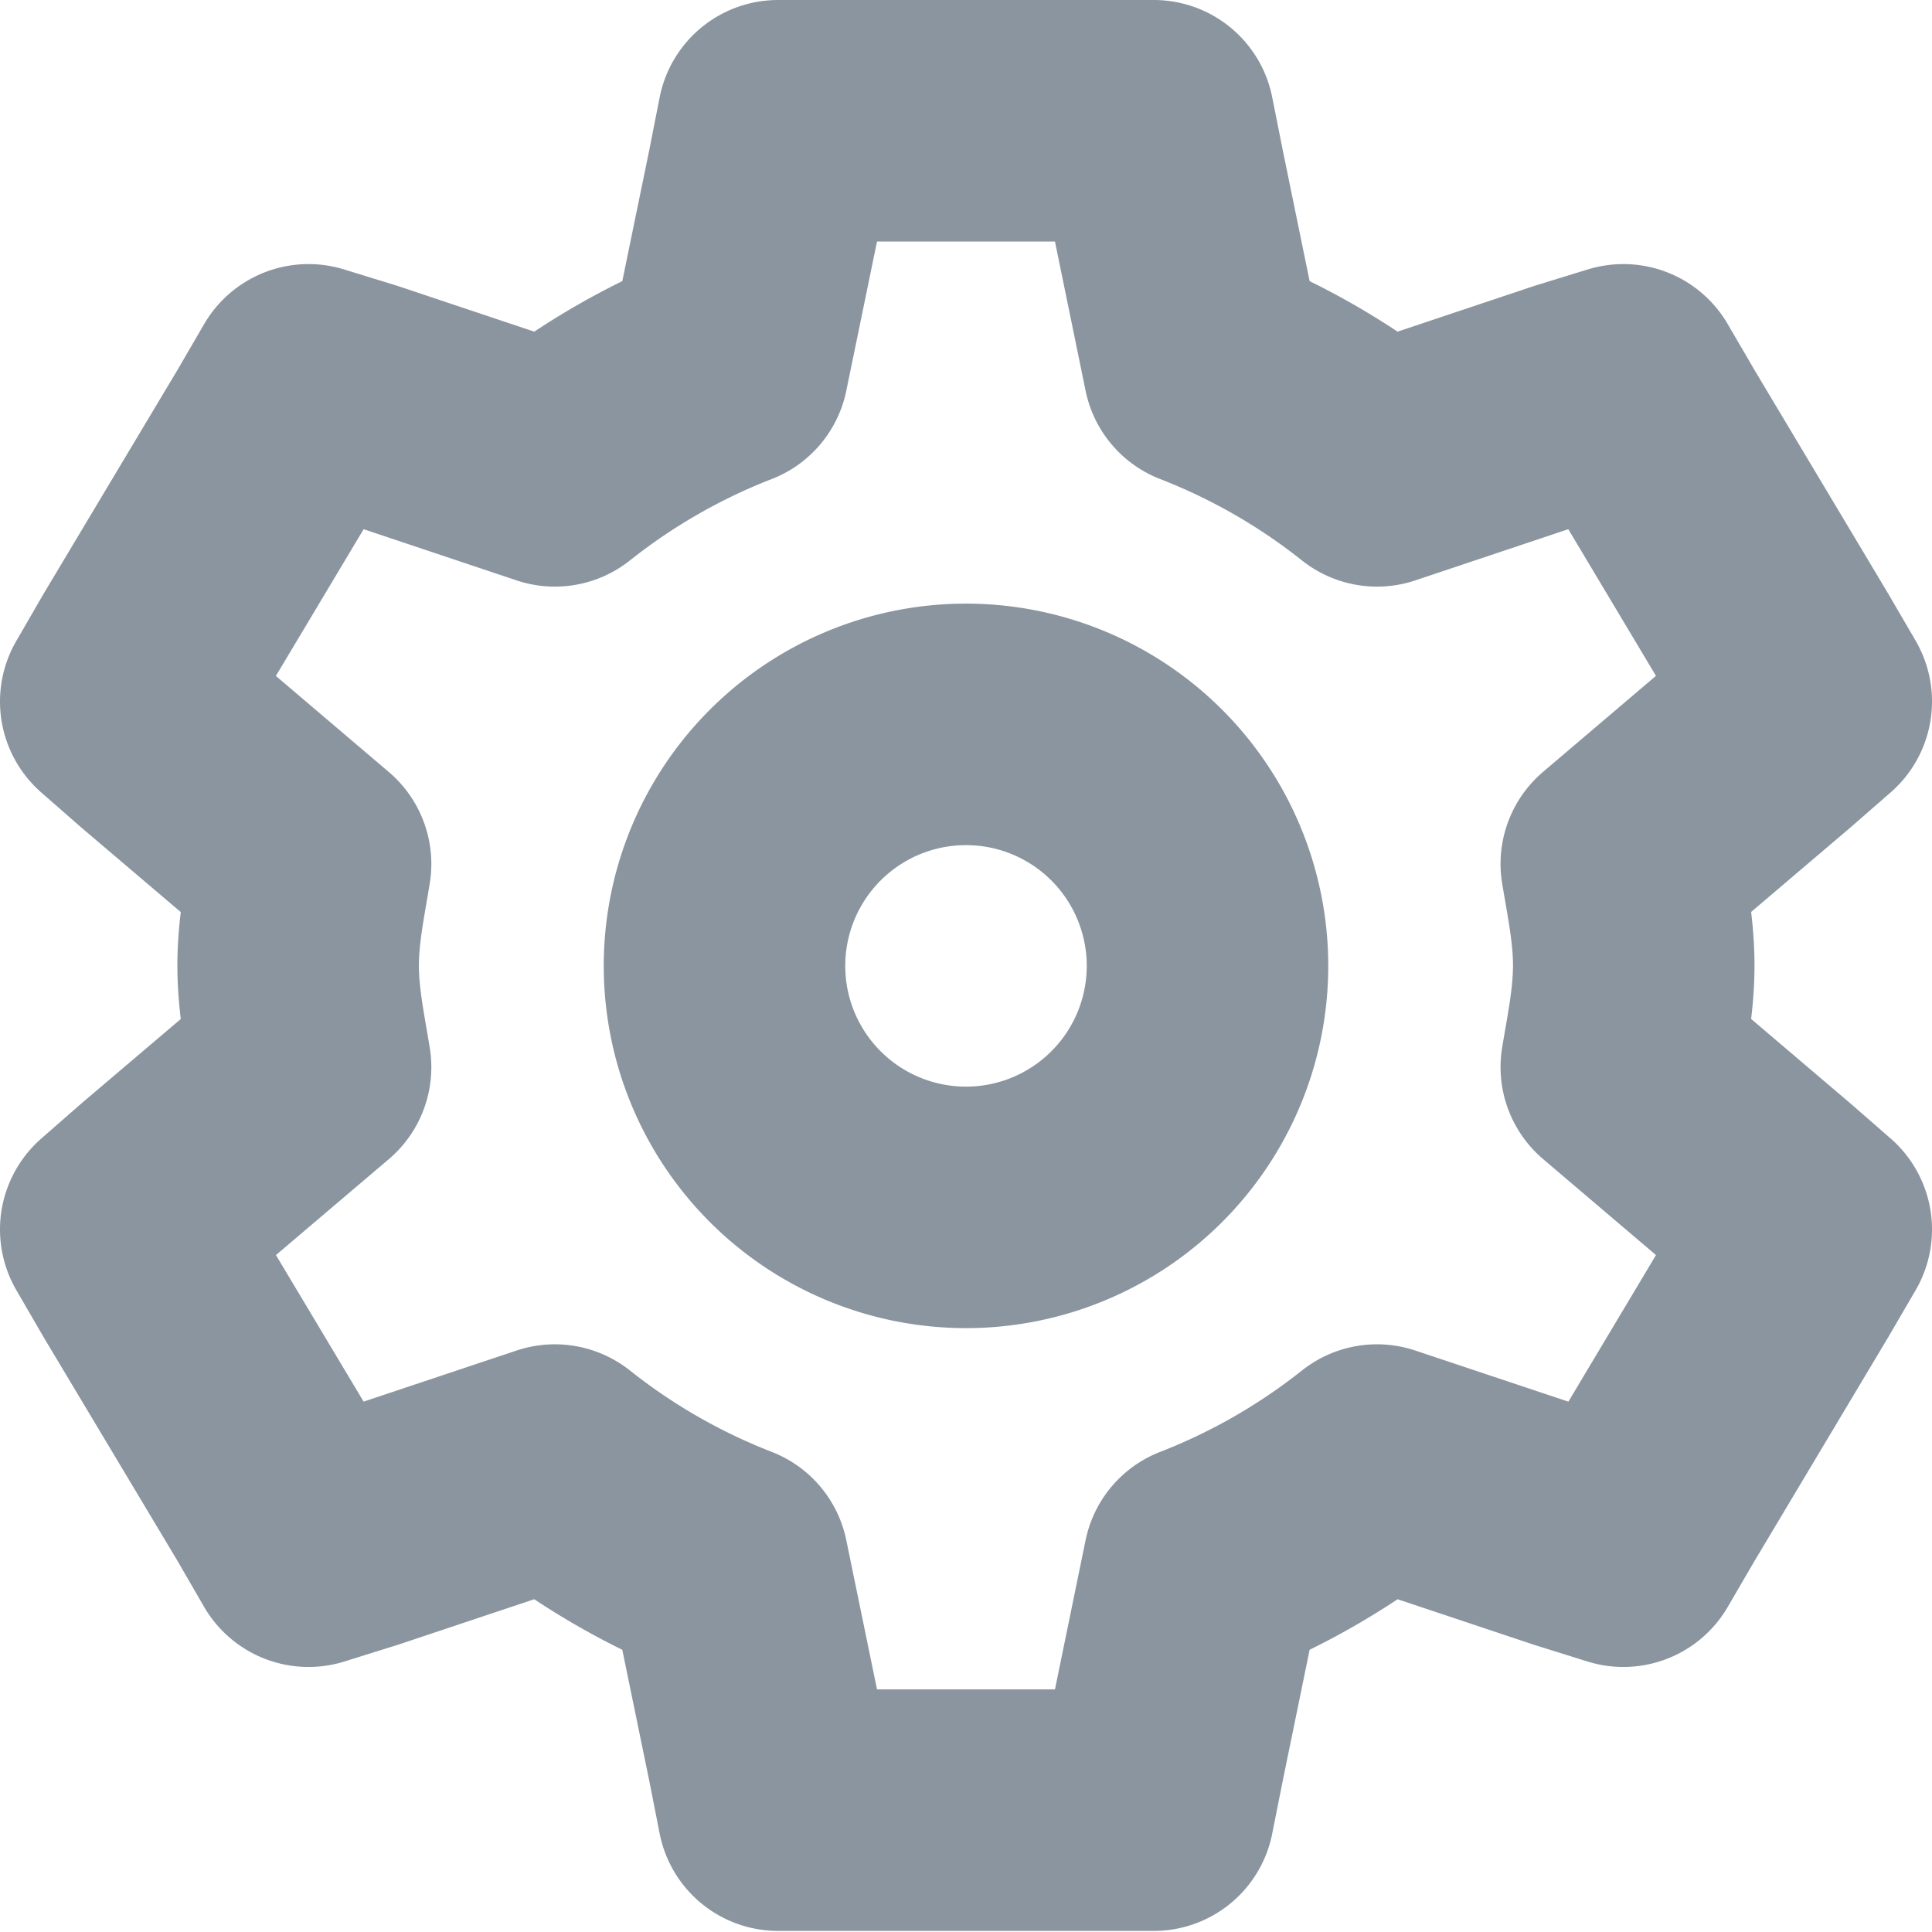 <svg width="16" height="16" xmlns="http://www.w3.org/2000/svg"><g stroke="#8A959F" stroke-width="2" fill="none" fill-rule="evenodd" stroke-linecap="round" stroke-linejoin="round"><path d="m6.444 1-.086.437-.329 1.598a5.52 5.52 0 0 0-1.434.823L2.987 3.32l-.432-.133-.224.385-1.107 1.851L1 5.81l.328.287 1.244 1.058c-.045.277-.103.55-.103.841 0 .291.058.565.103.842L1.328 9.895 1 10.182l.224.386 1.107 1.85.224.387.432-.135 1.608-.537a5.52 5.52 0 0 0 1.434.823l.329 1.598.086.437h3.111l.087-.437.328-1.598a5.52 5.52 0 0 0 1.434-.823l1.608.537.432.135.225-.386 1.106-1.851.225-.386-.329-.287-1.244-1.058c.046-.277.103-.55.103-.842 0-.29-.057-.564-.103-.841l1.244-1.058.329-.287-.225-.386-1.106-1.85-.225-.386-.432.133-1.608.538a5.52 5.52 0 0 0-1.434-.823l-.328-1.598L9.555 1H6.444Z"/><path d="M10 7.999a2 2 0 0 1-4 0 2 2 0 0 1 4 0Z"/></g></svg>